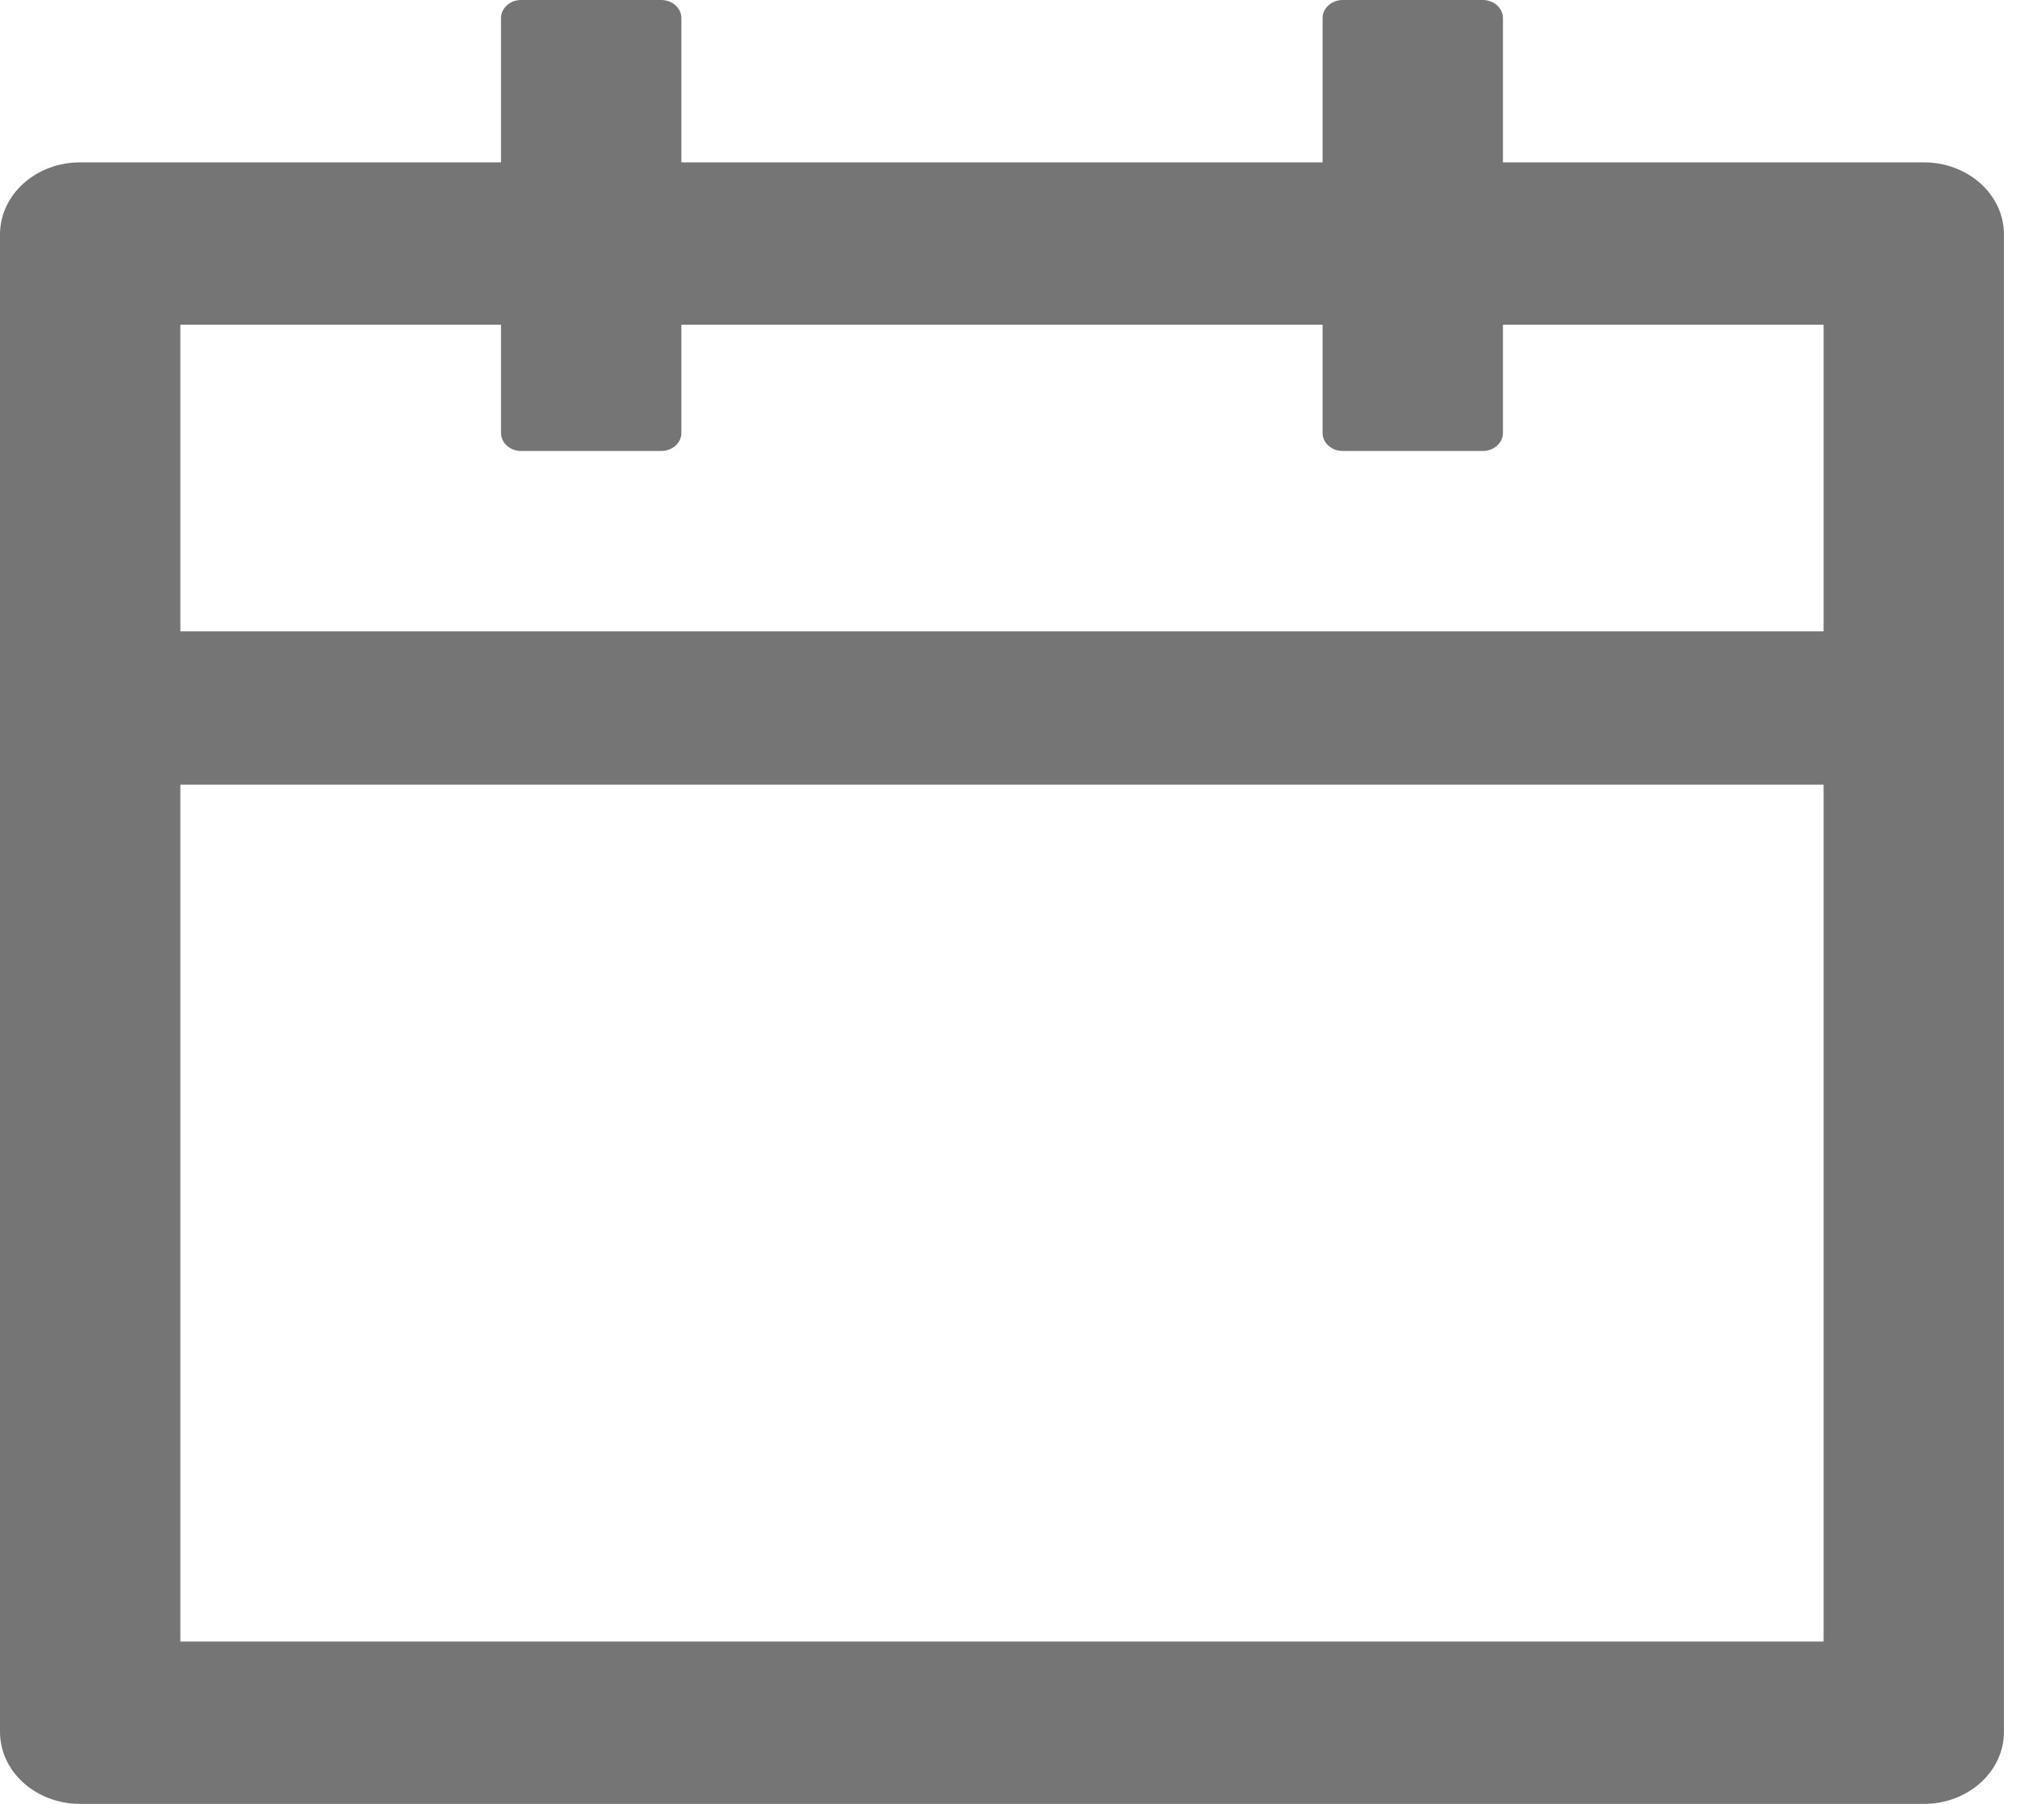<svg width="17" height="15" viewBox="0 0 17 15" fill="none" xmlns="http://www.w3.org/2000/svg">
<path d="M16 1.35H12.5V0.15C12.5 0.068 12.425 0 12.333 0H11.167C11.075 0 11 0.068 11 0.15V1.35H5.667V0.15C5.667 0.068 5.592 0 5.5 0H4.333C4.242 0 4.167 0.068 4.167 0.15V1.35H0.667C0.298 1.35 0 1.618 0 1.95V14.4C0 14.732 0.298 15 0.667 15H16C16.369 15 16.667 14.732 16.667 14.4V1.95C16.667 1.618 16.369 1.35 16 1.35ZM15.167 13.65H1.5V6.525H15.167V13.65ZM1.5 5.25V2.7H4.167V3.6C4.167 3.683 4.242 3.75 4.333 3.75H5.5C5.592 3.75 5.667 3.683 5.667 3.6V2.7H11V3.6C11 3.683 11.075 3.75 11.167 3.75H12.333C12.425 3.75 12.5 3.683 12.5 3.6V2.7H15.167V5.25H1.5Z" fill="#757575"/>
</svg>
